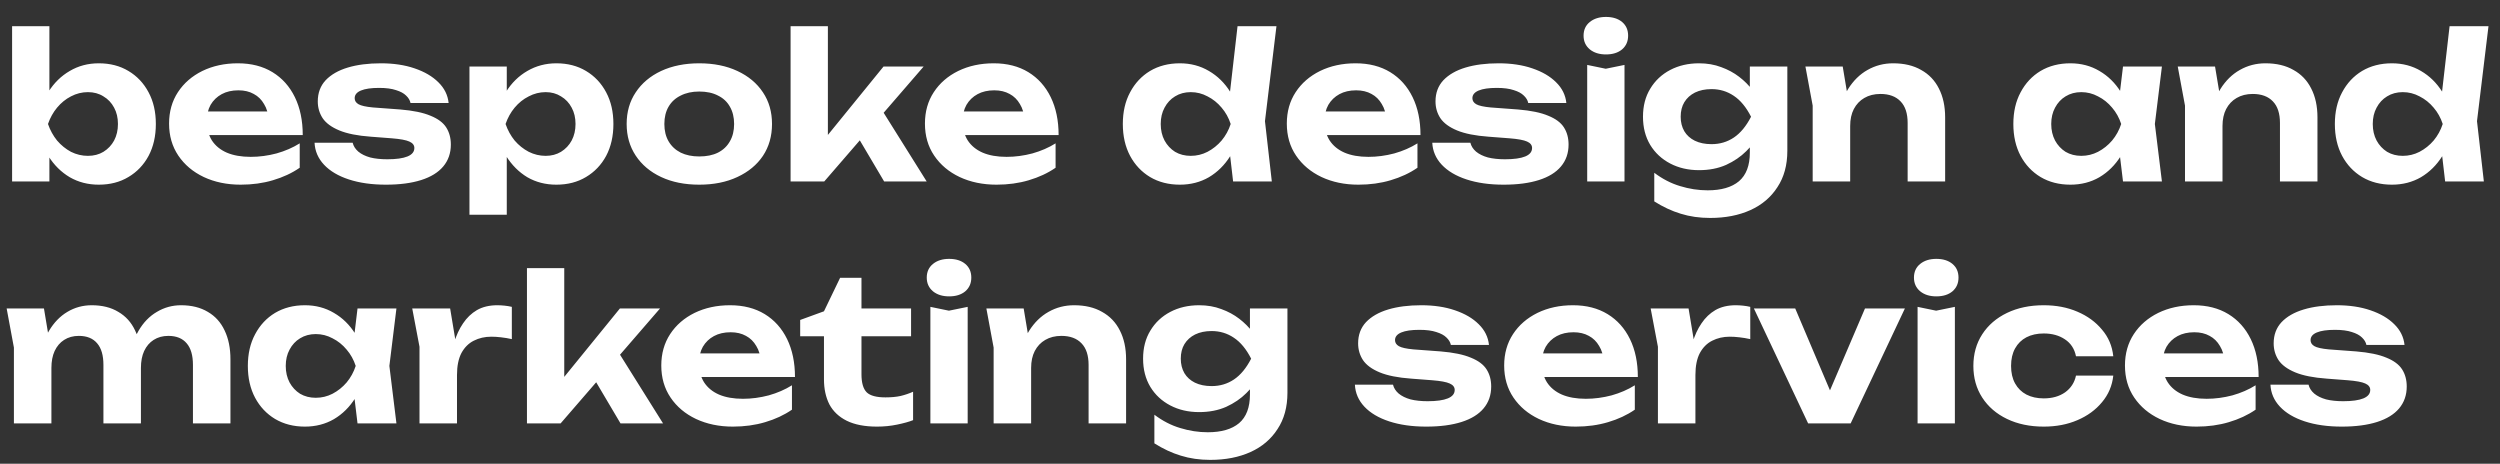 <svg width="124" height="23" viewBox="0 0 124 23" fill="none" xmlns="http://www.w3.org/2000/svg">
  <rect x="0" y="0" width="124" height="23" fill="#333333" stroke="none"/>
  <path d="M0.6 1.3H2.45V5.03L2.2 5.52V6.86L2.45 7.34V9H0.6V1.3ZM1.83 6.15C1.93 5.537 2.12 5.007 2.4 4.56C2.68 4.113 3.033 3.767 3.46 3.52C3.887 3.267 4.367 3.14 4.9 3.14C5.46 3.14 5.95 3.267 6.37 3.52C6.797 3.773 7.13 4.127 7.37 4.58C7.61 5.027 7.73 5.55 7.73 6.15C7.73 6.75 7.61 7.277 7.37 7.73C7.13 8.177 6.797 8.527 6.37 8.78C5.95 9.033 5.46 9.16 4.9 9.16C4.367 9.16 3.887 9.037 3.46 8.79C3.033 8.537 2.68 8.187 2.4 7.74C2.12 7.287 1.93 6.757 1.83 6.15ZM5.85 6.15C5.85 5.843 5.787 5.573 5.66 5.34C5.533 5.1 5.357 4.913 5.13 4.78C4.91 4.64 4.653 4.57 4.36 4.57C4.067 4.57 3.787 4.64 3.52 4.78C3.26 4.913 3.03 5.1 2.83 5.34C2.637 5.573 2.487 5.843 2.38 6.15C2.487 6.457 2.637 6.73 2.83 6.97C3.03 7.203 3.26 7.39 3.52 7.53C3.787 7.663 4.067 7.73 4.36 7.73C4.653 7.73 4.91 7.663 5.13 7.53C5.357 7.39 5.533 7.203 5.66 6.97C5.787 6.73 5.85 6.457 5.85 6.15ZM11.936 9.16C11.256 9.16 10.646 9.033 10.106 8.78C9.573 8.527 9.153 8.173 8.846 7.72C8.54 7.267 8.386 6.737 8.386 6.13C8.386 5.537 8.533 5.017 8.826 4.57C9.12 4.123 9.523 3.773 10.036 3.52C10.556 3.267 11.143 3.14 11.796 3.14C12.463 3.14 13.036 3.287 13.516 3.58C13.996 3.873 14.366 4.287 14.626 4.82C14.886 5.353 15.016 5.98 15.016 6.7H9.876V5.53H13.996L13.326 5.95C13.306 5.637 13.23 5.373 13.096 5.16C12.97 4.94 12.8 4.773 12.586 4.66C12.373 4.54 12.12 4.48 11.826 4.48C11.506 4.48 11.23 4.543 10.996 4.67C10.763 4.797 10.58 4.973 10.446 5.2C10.32 5.427 10.256 5.69 10.256 5.99C10.256 6.37 10.34 6.693 10.506 6.96C10.68 7.227 10.926 7.43 11.246 7.57C11.573 7.71 11.97 7.78 12.436 7.78C12.863 7.78 13.29 7.723 13.716 7.61C14.143 7.49 14.526 7.323 14.866 7.11V8.32C14.48 8.587 14.036 8.793 13.536 8.94C13.043 9.087 12.51 9.16 11.936 9.16ZM22.362 7.17C22.362 7.597 22.235 7.96 21.982 8.26C21.735 8.553 21.372 8.777 20.892 8.93C20.412 9.083 19.828 9.16 19.142 9.16C18.442 9.16 17.828 9.073 17.302 8.9C16.775 8.727 16.365 8.483 16.072 8.17C15.778 7.857 15.622 7.493 15.602 7.08H17.492C17.532 7.247 17.625 7.393 17.772 7.52C17.925 7.647 18.122 7.743 18.362 7.81C18.602 7.87 18.885 7.9 19.212 7.9C19.652 7.9 19.985 7.853 20.212 7.76C20.439 7.667 20.552 7.527 20.552 7.34C20.552 7.2 20.468 7.093 20.302 7.02C20.142 6.947 19.852 6.893 19.432 6.86L18.392 6.78C17.738 6.733 17.218 6.63 16.832 6.47C16.445 6.31 16.169 6.107 16.002 5.86C15.842 5.613 15.762 5.337 15.762 5.03C15.762 4.61 15.892 4.26 16.152 3.98C16.419 3.7 16.785 3.49 17.252 3.35C17.718 3.21 18.265 3.14 18.892 3.14C19.518 3.14 20.075 3.223 20.562 3.39C21.055 3.557 21.448 3.787 21.742 4.08C22.042 4.373 22.212 4.717 22.252 5.11H20.362C20.335 4.977 20.262 4.853 20.142 4.74C20.029 4.627 19.862 4.537 19.642 4.47C19.428 4.397 19.148 4.36 18.802 4.36C18.409 4.36 18.108 4.403 17.902 4.49C17.695 4.577 17.592 4.703 17.592 4.87C17.592 4.997 17.655 5.097 17.782 5.17C17.909 5.243 18.148 5.297 18.502 5.33L19.852 5.43C20.492 5.483 20.992 5.587 21.352 5.74C21.718 5.887 21.979 6.08 22.132 6.32C22.285 6.56 22.362 6.843 22.362 7.17ZM23.285 3.3H25.136V5.02L25.066 5.26V6.74L25.136 7.18V10.65H23.285V3.3ZM24.526 6.15C24.625 5.537 24.816 5.007 25.096 4.56C25.375 4.113 25.729 3.767 26.155 3.52C26.589 3.267 27.069 3.14 27.596 3.14C28.155 3.14 28.645 3.267 29.066 3.52C29.492 3.773 29.826 4.127 30.066 4.58C30.305 5.027 30.425 5.55 30.425 6.15C30.425 6.75 30.305 7.277 30.066 7.73C29.826 8.177 29.492 8.527 29.066 8.78C28.645 9.033 28.155 9.16 27.596 9.16C27.062 9.16 26.582 9.037 26.155 8.79C25.735 8.537 25.386 8.187 25.105 7.74C24.826 7.287 24.632 6.757 24.526 6.15ZM28.546 6.15C28.546 5.843 28.482 5.573 28.355 5.34C28.229 5.1 28.052 4.913 27.826 4.78C27.605 4.64 27.352 4.57 27.066 4.57C26.772 4.57 26.492 4.64 26.226 4.78C25.959 4.913 25.726 5.1 25.526 5.34C25.332 5.573 25.182 5.843 25.076 6.15C25.182 6.457 25.332 6.73 25.526 6.97C25.726 7.203 25.959 7.39 26.226 7.53C26.492 7.663 26.772 7.73 27.066 7.73C27.352 7.73 27.605 7.663 27.826 7.53C28.052 7.39 28.229 7.203 28.355 6.97C28.482 6.73 28.546 6.457 28.546 6.15ZM34.682 9.16C33.962 9.16 33.332 9.033 32.792 8.78C32.252 8.527 31.832 8.173 31.532 7.72C31.232 7.267 31.082 6.743 31.082 6.15C31.082 5.55 31.232 5.027 31.532 4.58C31.832 4.127 32.252 3.773 32.792 3.52C33.338 3.267 33.968 3.14 34.682 3.14C35.402 3.14 36.032 3.267 36.572 3.52C37.118 3.773 37.542 4.127 37.842 4.58C38.142 5.027 38.292 5.55 38.292 6.15C38.292 6.75 38.142 7.277 37.842 7.73C37.542 8.177 37.118 8.527 36.572 8.78C36.032 9.033 35.402 9.16 34.682 9.16ZM34.682 7.76C35.048 7.76 35.358 7.697 35.612 7.57C35.872 7.437 36.068 7.25 36.202 7.01C36.342 6.77 36.412 6.483 36.412 6.15C36.412 5.817 36.342 5.53 36.202 5.29C36.068 5.05 35.872 4.867 35.612 4.74C35.358 4.607 35.048 4.54 34.682 4.54C34.328 4.54 34.022 4.607 33.762 4.74C33.502 4.867 33.302 5.05 33.162 5.29C33.022 5.53 32.952 5.817 32.952 6.15C32.952 6.483 33.022 6.77 33.162 7.01C33.302 7.25 33.502 7.437 33.762 7.57C34.022 7.697 34.328 7.76 34.682 7.76ZM41.063 7.49L40.553 7.32L43.823 3.3H45.813L40.883 9H39.213V1.3H41.063V7.49ZM42.203 6.21L43.583 5.2L45.963 9H43.853L42.203 6.21ZM49.427 9.16C48.747 9.16 48.137 9.033 47.597 8.78C47.063 8.527 46.643 8.173 46.337 7.72C46.03 7.267 45.877 6.737 45.877 6.13C45.877 5.537 46.023 5.017 46.317 4.57C46.61 4.123 47.013 3.773 47.527 3.52C48.047 3.267 48.633 3.14 49.287 3.14C49.953 3.14 50.527 3.287 51.007 3.58C51.487 3.873 51.857 4.287 52.117 4.82C52.377 5.353 52.507 5.98 52.507 6.7H47.367V5.53H51.487L50.817 5.95C50.797 5.637 50.72 5.373 50.587 5.16C50.46 4.94 50.29 4.773 50.077 4.66C49.863 4.54 49.61 4.48 49.317 4.48C48.997 4.48 48.72 4.543 48.487 4.67C48.253 4.797 48.07 4.973 47.937 5.2C47.81 5.427 47.747 5.69 47.747 5.99C47.747 6.37 47.83 6.693 47.997 6.96C48.17 7.227 48.417 7.43 48.737 7.57C49.063 7.71 49.46 7.78 49.927 7.78C50.353 7.78 50.78 7.723 51.207 7.61C51.633 7.49 52.017 7.323 52.357 7.11V8.32C51.97 8.587 51.527 8.793 51.027 8.94C50.533 9.087 50 9.16 49.427 9.16ZM61.162 9L60.912 6.85L61.252 6.17L60.922 5.31L61.382 1.3H63.312L62.742 6.01L63.082 9H61.162ZM61.592 6.15C61.492 6.757 61.302 7.287 61.022 7.74C60.742 8.187 60.388 8.537 59.962 8.79C59.535 9.037 59.055 9.16 58.522 9.16C57.962 9.16 57.468 9.033 57.042 8.78C56.622 8.527 56.292 8.177 56.052 7.73C55.812 7.277 55.692 6.75 55.692 6.15C55.692 5.55 55.812 5.027 56.052 4.58C56.292 4.127 56.622 3.773 57.042 3.52C57.468 3.267 57.962 3.14 58.522 3.14C59.055 3.14 59.535 3.267 59.962 3.52C60.388 3.767 60.742 4.113 61.022 4.56C61.308 5.007 61.498 5.537 61.592 6.15ZM57.572 6.15C57.572 6.457 57.635 6.73 57.762 6.97C57.888 7.203 58.062 7.39 58.282 7.53C58.508 7.663 58.768 7.73 59.062 7.73C59.355 7.73 59.632 7.663 59.892 7.53C60.158 7.39 60.392 7.203 60.592 6.97C60.792 6.73 60.942 6.457 61.042 6.15C60.942 5.843 60.792 5.573 60.592 5.34C60.392 5.1 60.158 4.913 59.892 4.78C59.632 4.64 59.355 4.57 59.062 4.57C58.768 4.57 58.508 4.64 58.282 4.78C58.062 4.913 57.888 5.1 57.762 5.34C57.635 5.573 57.572 5.843 57.572 6.15ZM67.376 9.16C66.696 9.16 66.086 9.033 65.546 8.78C65.013 8.527 64.593 8.173 64.286 7.72C63.979 7.267 63.826 6.737 63.826 6.13C63.826 5.537 63.972 5.017 64.266 4.57C64.559 4.123 64.963 3.773 65.476 3.52C65.996 3.267 66.582 3.14 67.236 3.14C67.903 3.14 68.476 3.287 68.956 3.58C69.436 3.873 69.806 4.287 70.066 4.82C70.326 5.353 70.456 5.98 70.456 6.7H65.316V5.53H69.436L68.766 5.95C68.746 5.637 68.669 5.373 68.536 5.16C68.409 4.94 68.239 4.773 68.026 4.66C67.812 4.54 67.559 4.48 67.266 4.48C66.946 4.48 66.669 4.543 66.436 4.67C66.203 4.797 66.019 4.973 65.886 5.2C65.759 5.427 65.696 5.69 65.696 5.99C65.696 6.37 65.779 6.693 65.946 6.96C66.119 7.227 66.366 7.43 66.686 7.57C67.013 7.71 67.409 7.78 67.876 7.78C68.302 7.78 68.729 7.723 69.156 7.61C69.582 7.49 69.966 7.323 70.306 7.11V8.32C69.919 8.587 69.476 8.793 68.976 8.94C68.483 9.087 67.949 9.16 67.376 9.16ZM77.801 7.17C77.801 7.597 77.675 7.96 77.421 8.26C77.175 8.553 76.811 8.777 76.331 8.93C75.851 9.083 75.268 9.16 74.581 9.16C73.881 9.16 73.268 9.073 72.741 8.9C72.215 8.727 71.805 8.483 71.511 8.17C71.218 7.857 71.061 7.493 71.041 7.08H72.931C72.971 7.247 73.065 7.393 73.211 7.52C73.365 7.647 73.561 7.743 73.801 7.81C74.041 7.87 74.325 7.9 74.651 7.9C75.091 7.9 75.425 7.853 75.651 7.76C75.878 7.667 75.991 7.527 75.991 7.34C75.991 7.2 75.908 7.093 75.741 7.02C75.581 6.947 75.291 6.893 74.871 6.86L73.831 6.78C73.178 6.733 72.658 6.63 72.271 6.47C71.885 6.31 71.608 6.107 71.441 5.86C71.281 5.613 71.201 5.337 71.201 5.03C71.201 4.61 71.331 4.26 71.591 3.98C71.858 3.7 72.225 3.49 72.691 3.35C73.158 3.21 73.705 3.14 74.331 3.14C74.958 3.14 75.515 3.223 76.001 3.39C76.495 3.557 76.888 3.787 77.181 4.08C77.481 4.373 77.651 4.717 77.691 5.11H75.801C75.775 4.977 75.701 4.853 75.581 4.74C75.468 4.627 75.301 4.537 75.081 4.47C74.868 4.397 74.588 4.36 74.241 4.36C73.848 4.36 73.548 4.403 73.341 4.49C73.135 4.577 73.031 4.703 73.031 4.87C73.031 4.997 73.095 5.097 73.221 5.17C73.348 5.243 73.588 5.297 73.941 5.33L75.291 5.43C75.931 5.483 76.431 5.587 76.791 5.74C77.158 5.887 77.418 6.08 77.571 6.32C77.725 6.56 77.801 6.843 77.801 7.17ZM78.725 3.22L79.645 3.41L80.575 3.22V9H78.725V3.22ZM79.655 2.7C79.328 2.7 79.062 2.617 78.855 2.45C78.648 2.277 78.545 2.05 78.545 1.77C78.545 1.483 78.648 1.257 78.855 1.09C79.062 0.923 79.328 0.84 79.655 0.84C79.988 0.84 80.255 0.923 80.455 1.09C80.655 1.257 80.755 1.483 80.755 1.77C80.755 2.05 80.655 2.277 80.455 2.45C80.255 2.617 79.988 2.7 79.655 2.7ZM86.792 7.57V6.6L86.852 6.37V5.05L86.792 4.84V3.3H88.652V7.48C88.652 8.187 88.489 8.787 88.162 9.28C87.842 9.78 87.395 10.16 86.822 10.42C86.249 10.68 85.582 10.81 84.822 10.81C84.295 10.81 83.808 10.74 83.362 10.6C82.922 10.467 82.485 10.263 82.052 9.99V8.57C82.459 8.877 82.885 9.097 83.332 9.23C83.785 9.37 84.242 9.44 84.702 9.44C85.375 9.44 85.892 9.29 86.252 8.99C86.612 8.683 86.792 8.21 86.792 7.57ZM84.272 8.44C83.739 8.44 83.262 8.33 82.842 8.11C82.422 7.89 82.092 7.583 81.852 7.19C81.612 6.79 81.492 6.323 81.492 5.79C81.492 5.257 81.612 4.793 81.852 4.4C82.092 4 82.422 3.69 82.842 3.47C83.262 3.25 83.739 3.14 84.272 3.14C84.672 3.14 85.038 3.203 85.372 3.33C85.705 3.45 86.002 3.61 86.262 3.81C86.522 4.01 86.742 4.23 86.922 4.47C87.102 4.703 87.239 4.94 87.332 5.18C87.425 5.413 87.472 5.623 87.472 5.81C87.472 6.057 87.398 6.333 87.252 6.64C87.105 6.94 86.892 7.227 86.612 7.5C86.338 7.773 86.005 8 85.612 8.18C85.219 8.353 84.772 8.44 84.272 8.44ZM84.892 7.15C85.305 7.15 85.675 7.04 86.002 6.82C86.329 6.6 86.612 6.257 86.852 5.79C86.612 5.317 86.325 4.97 85.992 4.75C85.665 4.53 85.299 4.42 84.892 4.42C84.579 4.42 84.305 4.477 84.072 4.59C83.845 4.703 83.668 4.863 83.542 5.07C83.422 5.27 83.362 5.51 83.362 5.79C83.362 6.063 83.422 6.303 83.542 6.51C83.662 6.71 83.835 6.867 84.062 6.98C84.295 7.093 84.572 7.15 84.892 7.15ZM89.549 3.3H91.399L91.769 5.52V9H89.909V5.24L89.549 3.3ZM93.899 3.14C94.445 3.14 94.909 3.25 95.289 3.47C95.675 3.683 95.969 3.99 96.169 4.39C96.375 4.79 96.479 5.267 96.479 5.82V9H94.619V6.1C94.619 5.627 94.502 5.27 94.269 5.03C94.035 4.783 93.702 4.66 93.269 4.66C92.962 4.66 92.695 4.727 92.469 4.86C92.249 4.987 92.075 5.17 91.949 5.41C91.829 5.643 91.769 5.923 91.769 6.25L91.179 5.94C91.252 5.333 91.415 4.823 91.669 4.41C91.929 3.997 92.249 3.683 92.629 3.47C93.015 3.25 93.439 3.14 93.899 3.14ZM105.301 9L105.051 6.93L105.321 6.15L105.051 5.38L105.301 3.3H107.231L106.881 6.15L107.231 9H105.301ZM105.761 6.15C105.661 6.757 105.471 7.287 105.191 7.74C104.911 8.187 104.558 8.537 104.131 8.79C103.705 9.037 103.225 9.16 102.691 9.16C102.131 9.16 101.638 9.033 101.211 8.78C100.791 8.527 100.461 8.177 100.221 7.73C99.981 7.277 99.862 6.75 99.862 6.15C99.862 5.55 99.981 5.027 100.221 4.58C100.461 4.127 100.791 3.773 101.211 3.52C101.638 3.267 102.131 3.14 102.691 3.14C103.225 3.14 103.705 3.267 104.131 3.52C104.558 3.767 104.911 4.113 105.191 4.56C105.478 5.007 105.668 5.537 105.761 6.15ZM101.741 6.15C101.741 6.457 101.805 6.73 101.931 6.97C102.058 7.203 102.231 7.39 102.451 7.53C102.678 7.663 102.938 7.73 103.231 7.73C103.525 7.73 103.801 7.663 104.061 7.53C104.328 7.39 104.561 7.203 104.761 6.97C104.961 6.73 105.111 6.457 105.211 6.15C105.111 5.843 104.961 5.573 104.761 5.34C104.561 5.1 104.328 4.913 104.061 4.78C103.801 4.64 103.525 4.57 103.231 4.57C102.938 4.57 102.678 4.64 102.451 4.78C102.231 4.913 102.058 5.1 101.931 5.34C101.805 5.573 101.741 5.843 101.741 6.15ZM108.016 3.3H109.866L110.236 5.52V9H108.376V5.24L108.016 3.3ZM112.366 3.14C112.912 3.14 113.376 3.25 113.756 3.47C114.142 3.683 114.436 3.99 114.636 4.39C114.842 4.79 114.946 5.267 114.946 5.82V9H113.086V6.1C113.086 5.627 112.969 5.27 112.736 5.03C112.502 4.783 112.169 4.66 111.736 4.66C111.429 4.66 111.162 4.727 110.936 4.86C110.716 4.987 110.542 5.17 110.416 5.41C110.296 5.643 110.236 5.923 110.236 6.25L109.646 5.94C109.719 5.333 109.882 4.823 110.136 4.41C110.396 3.997 110.716 3.683 111.096 3.47C111.482 3.25 111.906 3.14 112.366 3.14ZM121.279 9L121.029 6.85L121.369 6.17L121.039 5.31L121.499 1.3H123.429L122.859 6.01L123.199 9H121.279ZM121.709 6.15C121.609 6.757 121.419 7.287 121.139 7.74C120.859 8.187 120.505 8.537 120.079 8.79C119.652 9.037 119.172 9.16 118.639 9.16C118.079 9.16 117.585 9.033 117.159 8.78C116.739 8.527 116.409 8.177 116.169 7.73C115.929 7.277 115.809 6.75 115.809 6.15C115.809 5.55 115.929 5.027 116.169 4.58C116.409 4.127 116.739 3.773 117.159 3.52C117.585 3.267 118.079 3.14 118.639 3.14C119.172 3.14 119.652 3.267 120.079 3.52C120.505 3.767 120.859 4.113 121.139 4.56C121.425 5.007 121.615 5.537 121.709 6.15ZM117.689 6.15C117.689 6.457 117.752 6.73 117.879 6.97C118.005 7.203 118.179 7.39 118.399 7.53C118.625 7.663 118.885 7.73 119.179 7.73C119.472 7.73 119.749 7.663 120.009 7.53C120.275 7.39 120.509 7.203 120.709 6.97C120.909 6.73 121.059 6.457 121.159 6.15C121.059 5.843 120.909 5.573 120.709 5.34C120.509 5.1 120.275 4.913 120.009 4.78C119.749 4.64 119.472 4.57 119.179 4.57C118.885 4.57 118.625 4.64 118.399 4.78C118.179 4.913 118.005 5.1 117.879 5.34C117.752 5.573 117.689 5.843 117.689 6.15ZM0.33 15.3H2.18L2.55 17.52V21H0.69V17.24L0.33 15.3ZM4.55 15.14C5.07 15.14 5.51 15.25 5.87 15.47C6.237 15.683 6.513 15.99 6.7 16.39C6.893 16.79 6.99 17.267 6.99 17.82V21H5.13V18.1C5.13 17.627 5.027 17.27 4.82 17.03C4.613 16.783 4.31 16.66 3.91 16.66C3.63 16.66 3.387 16.727 3.18 16.86C2.98 16.987 2.823 17.17 2.71 17.41C2.603 17.643 2.55 17.923 2.55 18.25L1.96 17.94C2.033 17.333 2.19 16.823 2.43 16.41C2.677 15.997 2.98 15.683 3.34 15.47C3.707 15.25 4.11 15.14 4.55 15.14ZM8.98 15.14C9.5 15.14 9.943 15.25 10.31 15.47C10.677 15.683 10.953 15.99 11.14 16.39C11.333 16.79 11.43 17.267 11.43 17.82V21H9.57V18.1C9.57 17.627 9.467 17.27 9.26 17.03C9.053 16.783 8.75 16.66 8.35 16.66C8.07 16.66 7.827 16.727 7.62 16.86C7.42 16.987 7.263 17.17 7.15 17.41C7.043 17.643 6.99 17.923 6.99 18.25L6.4 17.94C6.473 17.333 6.63 16.823 6.87 16.41C7.11 15.997 7.413 15.683 7.78 15.47C8.147 15.25 8.547 15.14 8.98 15.14ZM17.733 21L17.483 18.93L17.753 18.15L17.483 17.38L17.733 15.3H19.663L19.313 18.15L19.663 21H17.733ZM18.193 18.15C18.093 18.757 17.903 19.287 17.623 19.74C17.343 20.187 16.99 20.537 16.563 20.79C16.137 21.037 15.656 21.16 15.123 21.16C14.563 21.16 14.07 21.033 13.643 20.78C13.223 20.527 12.893 20.177 12.653 19.73C12.413 19.277 12.293 18.75 12.293 18.15C12.293 17.55 12.413 17.027 12.653 16.58C12.893 16.127 13.223 15.773 13.643 15.52C14.07 15.267 14.563 15.14 15.123 15.14C15.656 15.14 16.137 15.267 16.563 15.52C16.99 15.767 17.343 16.113 17.623 16.56C17.91 17.007 18.1 17.537 18.193 18.15ZM14.173 18.15C14.173 18.457 14.236 18.73 14.363 18.97C14.49 19.203 14.663 19.39 14.883 19.53C15.11 19.663 15.37 19.73 15.663 19.73C15.957 19.73 16.233 19.663 16.493 19.53C16.76 19.39 16.993 19.203 17.193 18.97C17.393 18.73 17.543 18.457 17.643 18.15C17.543 17.843 17.393 17.573 17.193 17.34C16.993 17.1 16.76 16.913 16.493 16.78C16.233 16.64 15.957 16.57 15.663 16.57C15.37 16.57 15.11 16.64 14.883 16.78C14.663 16.913 14.49 17.1 14.363 17.34C14.236 17.573 14.173 17.843 14.173 18.15ZM20.447 15.3H22.327L22.667 17.35V21H20.807V17.2L20.447 15.3ZM25.387 15.22V16.82C25.207 16.78 25.027 16.75 24.847 16.73C24.674 16.71 24.514 16.7 24.367 16.7C24.047 16.7 23.757 16.767 23.497 16.9C23.244 17.027 23.041 17.23 22.887 17.51C22.741 17.79 22.667 18.153 22.667 18.6L22.297 18.14C22.344 17.733 22.421 17.35 22.527 16.99C22.634 16.63 22.78 16.313 22.967 16.04C23.154 15.76 23.384 15.54 23.657 15.38C23.937 15.22 24.274 15.14 24.667 15.14C24.78 15.14 24.901 15.147 25.027 15.16C25.154 15.173 25.274 15.193 25.387 15.22ZM27.987 19.49L27.477 19.32L30.747 15.3H32.737L27.807 21H26.137V13.3H27.987V19.49ZM29.127 18.21L30.507 17.2L32.887 21H30.777L29.127 18.21ZM36.35 21.16C35.67 21.16 35.06 21.033 34.52 20.78C33.987 20.527 33.567 20.173 33.261 19.72C32.954 19.267 32.8 18.737 32.8 18.13C32.8 17.537 32.947 17.017 33.24 16.57C33.534 16.123 33.937 15.773 34.45 15.52C34.971 15.267 35.557 15.14 36.211 15.14C36.877 15.14 37.45 15.287 37.931 15.58C38.41 15.873 38.781 16.287 39.041 16.82C39.3 17.353 39.431 17.98 39.431 18.7H34.291V17.53H38.41L37.74 17.95C37.721 17.637 37.644 17.373 37.511 17.16C37.384 16.94 37.214 16.773 37.001 16.66C36.787 16.54 36.534 16.48 36.24 16.48C35.92 16.48 35.644 16.543 35.41 16.67C35.177 16.797 34.994 16.973 34.861 17.2C34.734 17.427 34.67 17.69 34.67 17.99C34.67 18.37 34.754 18.693 34.92 18.96C35.094 19.227 35.34 19.43 35.66 19.57C35.987 19.71 36.384 19.78 36.85 19.78C37.277 19.78 37.704 19.723 38.13 19.61C38.557 19.49 38.941 19.323 39.281 19.11V20.32C38.894 20.587 38.45 20.793 37.95 20.94C37.457 21.087 36.924 21.16 36.35 21.16ZM39.689 16.68V15.87L40.869 15.44L41.669 13.78H42.729V15.3H45.189V16.68H42.729V18.56C42.729 18.987 42.815 19.287 42.989 19.46C43.162 19.627 43.472 19.71 43.919 19.71C44.205 19.71 44.455 19.687 44.669 19.64C44.889 19.587 45.095 19.517 45.289 19.43V20.84C45.089 20.92 44.825 20.993 44.499 21.06C44.179 21.127 43.845 21.16 43.499 21.16C42.892 21.16 42.392 21.063 41.999 20.87C41.612 20.677 41.325 20.407 41.139 20.06C40.959 19.707 40.869 19.293 40.869 18.82V16.68H39.689ZM46.147 15.22L47.067 15.41L47.997 15.22V21H46.147V15.22ZM47.077 14.7C46.75 14.7 46.483 14.617 46.277 14.45C46.07 14.277 45.967 14.05 45.967 13.77C45.967 13.483 46.07 13.257 46.277 13.09C46.483 12.923 46.75 12.84 47.077 12.84C47.41 12.84 47.677 12.923 47.877 13.09C48.077 13.257 48.177 13.483 48.177 13.77C48.177 14.05 48.077 14.277 47.877 14.45C47.677 14.617 47.41 14.7 47.077 14.7ZM48.924 15.3H50.774L51.144 17.52V21H49.284V17.24L48.924 15.3ZM53.274 15.14C53.82 15.14 54.284 15.25 54.664 15.47C55.05 15.683 55.344 15.99 55.544 16.39C55.75 16.79 55.854 17.267 55.854 17.82V21H53.994V18.1C53.994 17.627 53.877 17.27 53.644 17.03C53.41 16.783 53.077 16.66 52.644 16.66C52.337 16.66 52.07 16.727 51.844 16.86C51.624 16.987 51.45 17.17 51.324 17.41C51.204 17.643 51.144 17.923 51.144 18.25L50.554 17.94C50.627 17.333 50.79 16.823 51.044 16.41C51.304 15.997 51.624 15.683 52.004 15.47C52.39 15.25 52.814 15.14 53.274 15.14ZM61.997 19.57V18.6L62.057 18.37V17.05L61.997 16.84V15.3H63.857V19.48C63.857 20.187 63.694 20.787 63.367 21.28C63.047 21.78 62.6 22.16 62.027 22.42C61.454 22.68 60.787 22.81 60.027 22.81C59.5 22.81 59.014 22.74 58.567 22.6C58.127 22.467 57.69 22.263 57.257 21.99V20.57C57.664 20.877 58.09 21.097 58.537 21.23C58.99 21.37 59.447 21.44 59.907 21.44C60.58 21.44 61.097 21.29 61.457 20.99C61.817 20.683 61.997 20.21 61.997 19.57ZM59.477 20.44C58.944 20.44 58.467 20.33 58.047 20.11C57.627 19.89 57.297 19.583 57.057 19.19C56.817 18.79 56.697 18.323 56.697 17.79C56.697 17.257 56.817 16.793 57.057 16.4C57.297 16 57.627 15.69 58.047 15.47C58.467 15.25 58.944 15.14 59.477 15.14C59.877 15.14 60.244 15.203 60.577 15.33C60.91 15.45 61.207 15.61 61.467 15.81C61.727 16.01 61.947 16.23 62.127 16.47C62.307 16.703 62.444 16.94 62.537 17.18C62.63 17.413 62.677 17.623 62.677 17.81C62.677 18.057 62.604 18.333 62.457 18.64C62.31 18.94 62.097 19.227 61.817 19.5C61.544 19.773 61.21 20 60.817 20.18C60.424 20.353 59.977 20.44 59.477 20.44ZM60.097 19.15C60.51 19.15 60.88 19.04 61.207 18.82C61.534 18.6 61.817 18.257 62.057 17.79C61.817 17.317 61.53 16.97 61.197 16.75C60.87 16.53 60.504 16.42 60.097 16.42C59.784 16.42 59.51 16.477 59.277 16.59C59.05 16.703 58.874 16.863 58.747 17.07C58.627 17.27 58.567 17.51 58.567 17.79C58.567 18.063 58.627 18.303 58.747 18.51C58.867 18.71 59.04 18.867 59.267 18.98C59.5 19.093 59.777 19.15 60.097 19.15ZM73.963 19.17C73.963 19.597 73.837 19.96 73.583 20.26C73.337 20.553 72.973 20.777 72.493 20.93C72.013 21.083 71.43 21.16 70.743 21.16C70.043 21.16 69.43 21.073 68.903 20.9C68.377 20.727 67.967 20.483 67.673 20.17C67.38 19.857 67.223 19.493 67.203 19.08H69.093C69.133 19.247 69.227 19.393 69.373 19.52C69.527 19.647 69.723 19.743 69.963 19.81C70.203 19.87 70.487 19.9 70.813 19.9C71.253 19.9 71.587 19.853 71.813 19.76C72.04 19.667 72.153 19.527 72.153 19.34C72.153 19.2 72.07 19.093 71.903 19.02C71.743 18.947 71.453 18.893 71.033 18.86L69.993 18.78C69.34 18.733 68.82 18.63 68.433 18.47C68.047 18.31 67.77 18.107 67.603 17.86C67.443 17.613 67.363 17.337 67.363 17.03C67.363 16.61 67.493 16.26 67.753 15.98C68.02 15.7 68.387 15.49 68.853 15.35C69.32 15.21 69.867 15.14 70.493 15.14C71.12 15.14 71.677 15.223 72.163 15.39C72.657 15.557 73.05 15.787 73.343 16.08C73.643 16.373 73.813 16.717 73.853 17.11H71.963C71.937 16.977 71.863 16.853 71.743 16.74C71.63 16.627 71.463 16.537 71.243 16.47C71.03 16.397 70.75 16.36 70.403 16.36C70.01 16.36 69.71 16.403 69.503 16.49C69.297 16.577 69.193 16.703 69.193 16.87C69.193 16.997 69.257 17.097 69.383 17.17C69.51 17.243 69.75 17.297 70.103 17.33L71.453 17.43C72.093 17.483 72.593 17.587 72.953 17.74C73.32 17.887 73.58 18.08 73.733 18.32C73.887 18.56 73.963 18.843 73.963 19.17ZM78.157 21.16C77.477 21.16 76.867 21.033 76.327 20.78C75.794 20.527 75.374 20.173 75.067 19.72C74.76 19.267 74.607 18.737 74.607 18.13C74.607 17.537 74.754 17.017 75.047 16.57C75.34 16.123 75.744 15.773 76.257 15.52C76.777 15.267 77.364 15.14 78.017 15.14C78.684 15.14 79.257 15.287 79.737 15.58C80.217 15.873 80.587 16.287 80.847 16.82C81.107 17.353 81.237 17.98 81.237 18.7H76.097V17.53H80.217L79.547 17.95C79.527 17.637 79.45 17.373 79.317 17.16C79.19 16.94 79.02 16.773 78.807 16.66C78.594 16.54 78.34 16.48 78.047 16.48C77.727 16.48 77.45 16.543 77.217 16.67C76.984 16.797 76.8 16.973 76.667 17.2C76.54 17.427 76.477 17.69 76.477 17.99C76.477 18.37 76.56 18.693 76.727 18.96C76.9 19.227 77.147 19.43 77.467 19.57C77.794 19.71 78.19 19.78 78.657 19.78C79.084 19.78 79.51 19.723 79.937 19.61C80.364 19.49 80.747 19.323 81.087 19.11V20.32C80.7 20.587 80.257 20.793 79.757 20.94C79.264 21.087 78.73 21.16 78.157 21.16ZM81.873 15.3H83.753L84.093 17.35V21H82.233V17.2L81.873 15.3ZM86.813 15.22V16.82C86.633 16.78 86.453 16.75 86.273 16.73C86.1 16.71 85.94 16.7 85.793 16.7C85.473 16.7 85.183 16.767 84.923 16.9C84.67 17.027 84.466 17.23 84.313 17.51C84.166 17.79 84.093 18.153 84.093 18.6L83.723 18.14C83.77 17.733 83.846 17.35 83.953 16.99C84.06 16.63 84.206 16.313 84.393 16.04C84.58 15.76 84.81 15.54 85.083 15.38C85.363 15.22 85.7 15.14 86.093 15.14C86.206 15.14 86.326 15.147 86.453 15.16C86.58 15.173 86.7 15.193 86.813 15.22ZM91.093 20.13L90.443 20.12L92.503 15.3H94.483L91.793 21H89.683L86.993 15.3H89.043L91.093 20.13ZM95.112 15.22L96.032 15.41L96.962 15.22V21H95.112V15.22ZM96.042 14.7C95.715 14.7 95.448 14.617 95.242 14.45C95.035 14.277 94.932 14.05 94.932 13.77C94.932 13.483 95.035 13.257 95.242 13.09C95.448 12.923 95.715 12.84 96.042 12.84C96.375 12.84 96.642 12.923 96.842 13.09C97.042 13.257 97.142 13.483 97.142 13.77C97.142 14.05 97.042 14.277 96.842 14.45C96.642 14.617 96.375 14.7 96.042 14.7ZM104.819 18.63C104.765 19.13 104.579 19.57 104.259 19.95C103.945 20.33 103.539 20.627 103.039 20.84C102.545 21.053 101.989 21.16 101.369 21.16C100.682 21.16 100.075 21.033 99.549 20.78C99.022 20.527 98.612 20.173 98.319 19.72C98.025 19.267 97.879 18.743 97.879 18.15C97.879 17.557 98.025 17.033 98.319 16.58C98.612 16.127 99.022 15.773 99.549 15.52C100.075 15.267 100.682 15.14 101.369 15.14C101.989 15.14 102.545 15.247 103.039 15.46C103.539 15.673 103.945 15.97 104.259 16.35C104.579 16.723 104.765 17.163 104.819 17.67H102.969C102.895 17.303 102.712 17.023 102.419 16.83C102.132 16.637 101.782 16.54 101.369 16.54C101.042 16.54 100.755 16.603 100.509 16.73C100.269 16.857 100.082 17.04 99.949 17.28C99.815 17.52 99.749 17.81 99.749 18.15C99.749 18.49 99.815 18.78 99.949 19.02C100.082 19.26 100.269 19.443 100.509 19.57C100.755 19.697 101.042 19.76 101.369 19.76C101.789 19.76 102.142 19.66 102.429 19.46C102.715 19.253 102.895 18.977 102.969 18.63H104.819ZM108.948 21.16C108.268 21.16 107.658 21.033 107.118 20.78C106.585 20.527 106.165 20.173 105.858 19.72C105.551 19.267 105.398 18.737 105.398 18.13C105.398 17.537 105.545 17.017 105.838 16.57C106.131 16.123 106.535 15.773 107.048 15.52C107.568 15.267 108.155 15.14 108.808 15.14C109.475 15.14 110.048 15.287 110.528 15.58C111.008 15.873 111.378 16.287 111.638 16.82C111.898 17.353 112.028 17.98 112.028 18.7H106.888V17.53H111.008L110.338 17.95C110.318 17.637 110.241 17.373 110.108 17.16C109.981 16.94 109.811 16.773 109.598 16.66C109.385 16.54 109.131 16.48 108.838 16.48C108.518 16.48 108.241 16.543 108.008 16.67C107.775 16.797 107.591 16.973 107.458 17.2C107.331 17.427 107.268 17.69 107.268 17.99C107.268 18.37 107.351 18.693 107.518 18.96C107.691 19.227 107.938 19.43 108.258 19.57C108.585 19.71 108.981 19.78 109.448 19.78C109.875 19.78 110.301 19.723 110.728 19.61C111.155 19.49 111.538 19.323 111.878 19.11V20.32C111.491 20.587 111.048 20.793 110.548 20.94C110.055 21.087 109.521 21.16 108.948 21.16ZM119.374 19.17C119.374 19.597 119.247 19.96 118.994 20.26C118.747 20.553 118.384 20.777 117.904 20.93C117.424 21.083 116.84 21.16 116.154 21.16C115.454 21.16 114.84 21.073 114.314 20.9C113.787 20.727 113.377 20.483 113.084 20.17C112.79 19.857 112.634 19.493 112.614 19.08H114.504C114.544 19.247 114.637 19.393 114.784 19.52C114.937 19.647 115.134 19.743 115.374 19.81C115.614 19.87 115.897 19.9 116.224 19.9C116.664 19.9 116.997 19.853 117.224 19.76C117.45 19.667 117.564 19.527 117.564 19.34C117.564 19.2 117.48 19.093 117.314 19.02C117.154 18.947 116.864 18.893 116.444 18.86L115.404 18.78C114.75 18.733 114.23 18.63 113.844 18.47C113.457 18.31 113.18 18.107 113.014 17.86C112.854 17.613 112.774 17.337 112.774 17.03C112.774 16.61 112.904 16.26 113.164 15.98C113.43 15.7 113.797 15.49 114.264 15.35C114.73 15.21 115.277 15.14 115.904 15.14C116.53 15.14 117.087 15.223 117.574 15.39C118.067 15.557 118.46 15.787 118.754 16.08C119.054 16.373 119.224 16.717 119.264 17.11H117.374C117.347 16.977 117.274 16.853 117.154 16.74C117.04 16.627 116.874 16.537 116.654 16.47C116.44 16.397 116.16 16.36 115.814 16.36C115.42 16.36 115.12 16.403 114.914 16.49C114.707 16.577 114.604 16.703 114.604 16.87C114.604 16.997 114.667 17.097 114.794 17.17C114.92 17.243 115.16 17.297 115.514 17.33L116.864 17.43C117.504 17.483 118.004 17.587 118.364 17.74C118.73 17.887 118.99 18.08 119.144 18.32C119.297 18.56 119.374 18.843 119.374 19.17Z" fill="white"/>
</svg>
